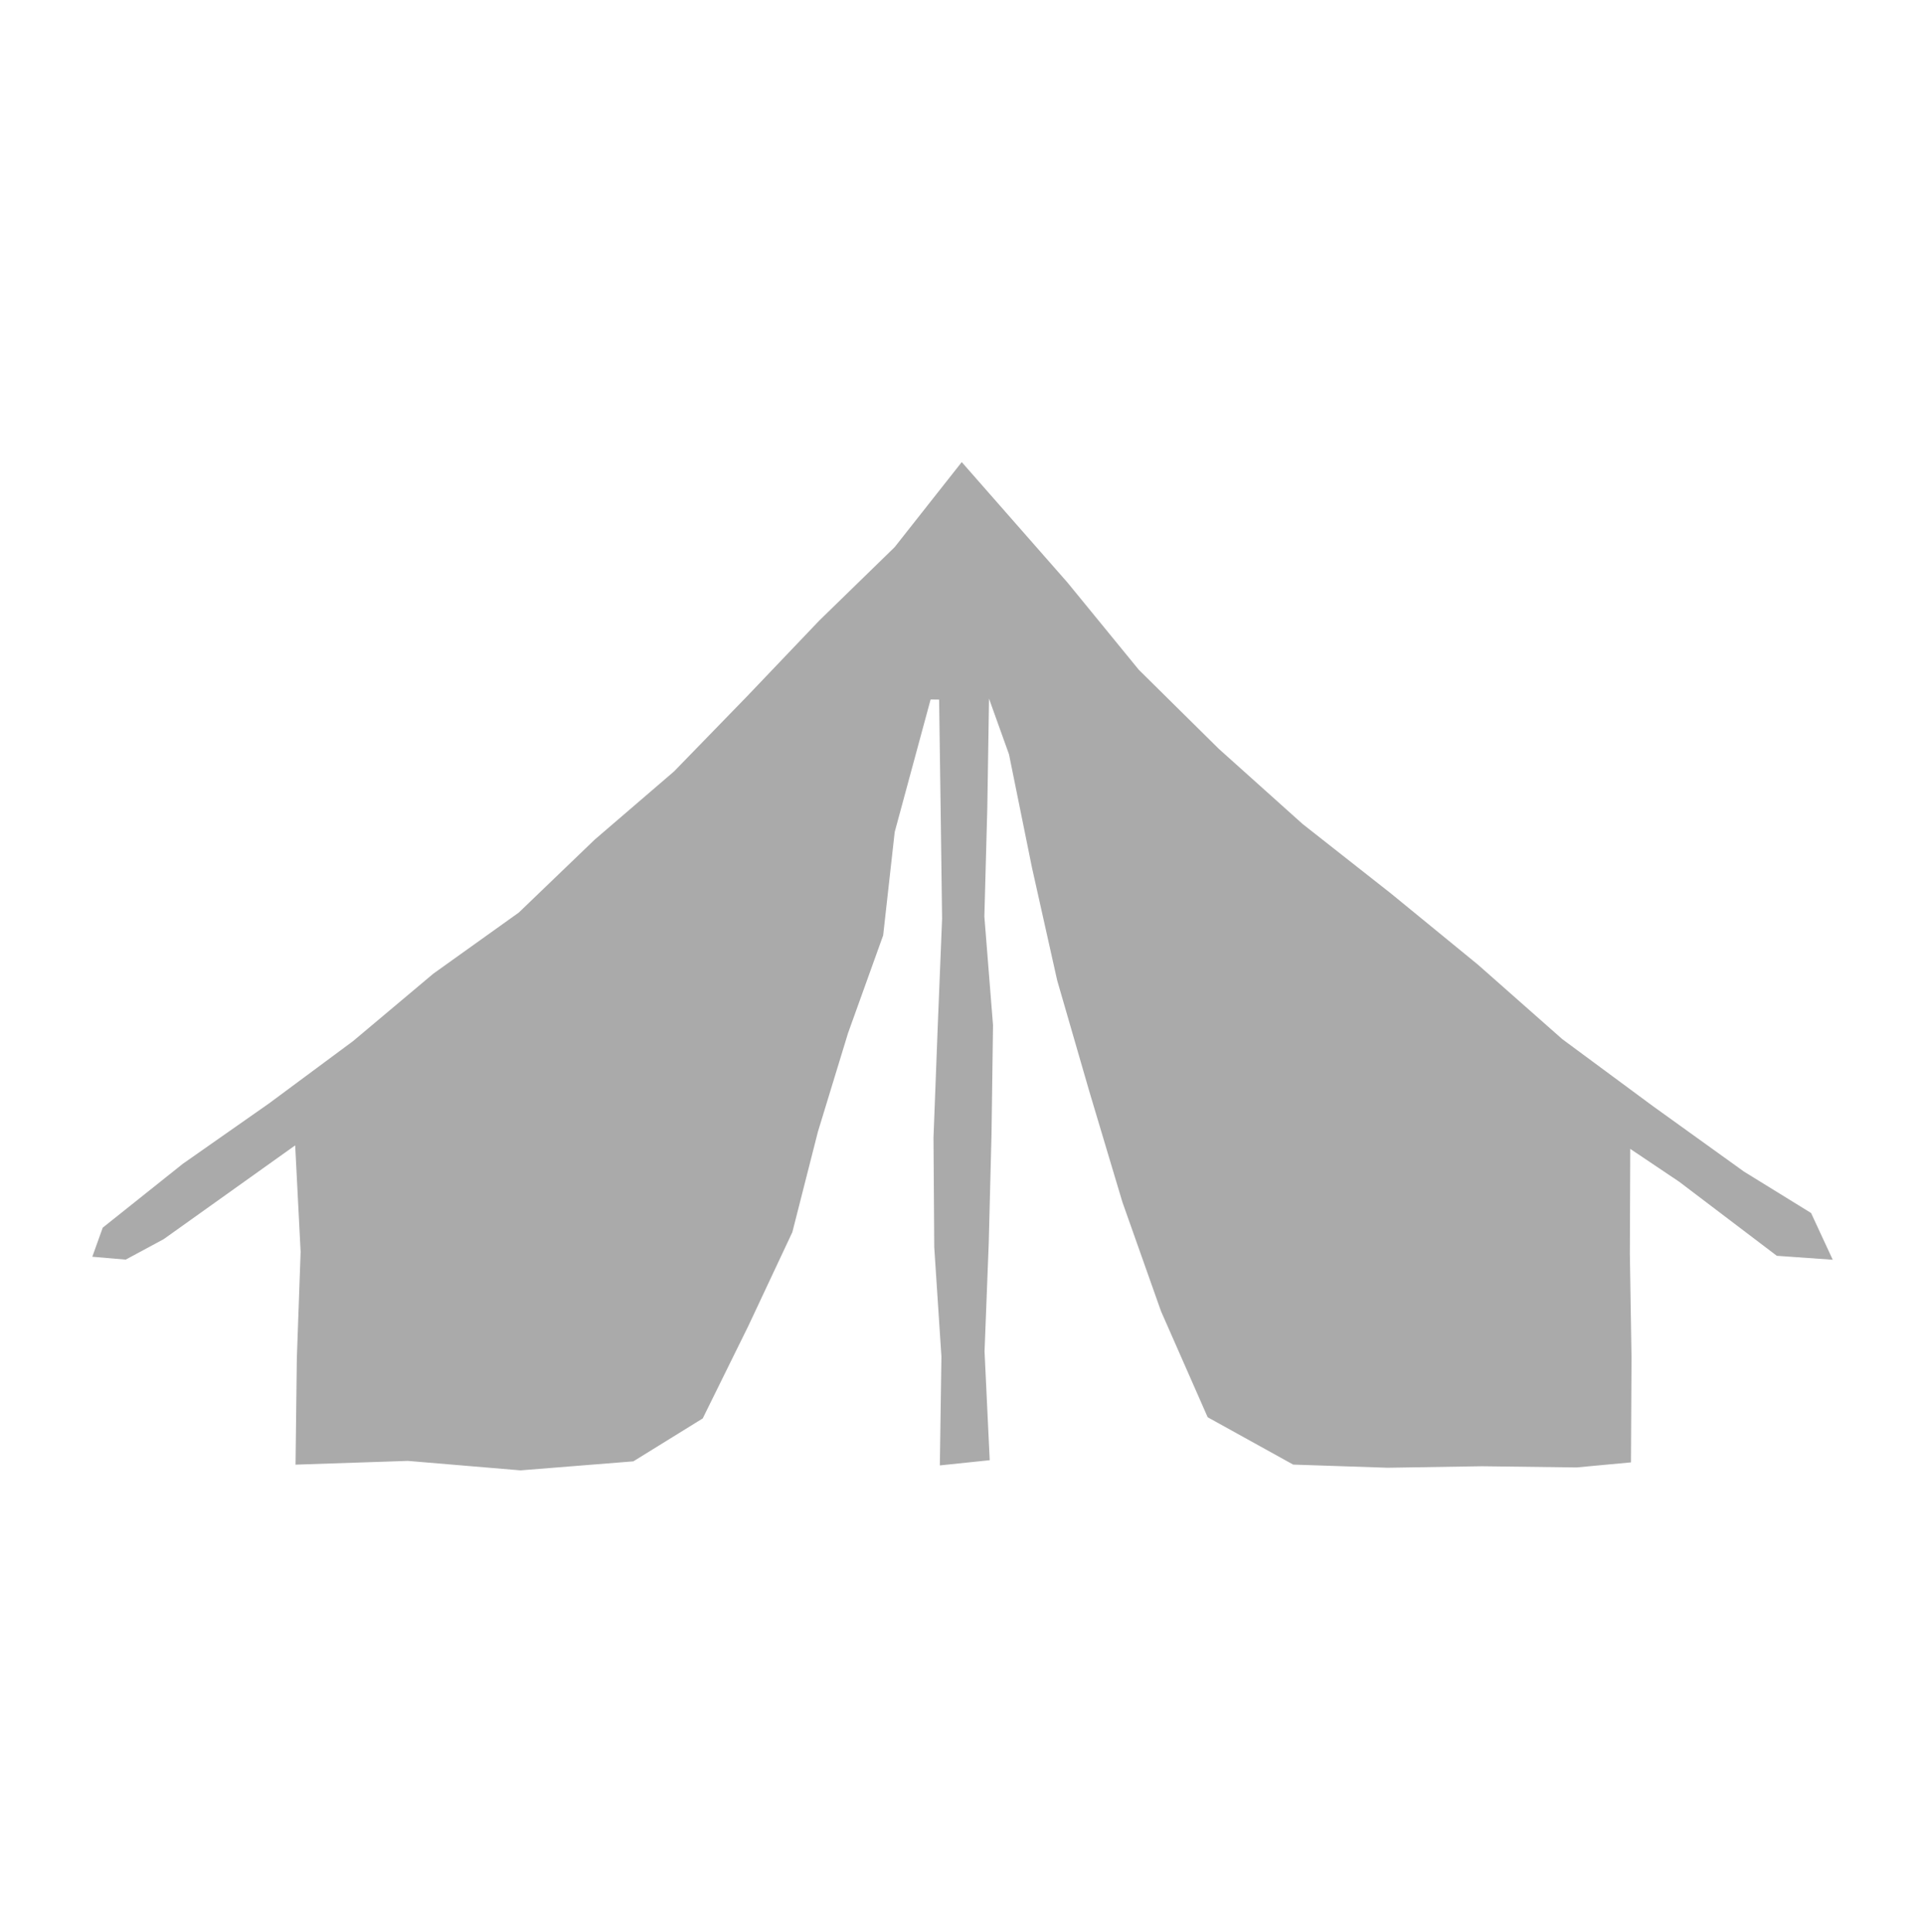 <?xml version="1.0" encoding="UTF-8"?><svg id="design" xmlns="http://www.w3.org/2000/svg" viewBox="0 0 640 642.87"><defs><style>.cls-1{fill:#aaa;}</style></defs><polygon class="cls-1" points="542.57 382.26 542.44 417.13 542.99 451.83 542.81 486.56 524.69 488.25 493.25 487.85 461.83 488.35 430.39 487.3 401.93 471.55 386.4 436.27 373.55 399.96 362.53 363.11 351.84 326.18 343.45 288.66 335.81 250.99 329.16 232.45 328.59 268.75 327.61 304.93 330.49 341.1 329.99 377.28 329.07 413.45 327.67 449.64 329.39 485.84 312.79 487.57 313.32 451.39 310.93 414.95 310.68 378.51 312.07 342.08 313.54 305.65 313.06 269.22 312.55 232.77 309.72 232.73 297.77 276.83 293.93 311.21 282.24 343.73 272.21 376.56 263.7 409.98 249.06 441.16 233.88 471.94 210.79 486.22 173.24 489.22 135.74 486.07 98.36 487.32 98.79 451.98 100.05 416.51 98.24 381.09 54.48 412.29 41.84 419.1 30.72 418.15 34.19 408.47 60.87 387.2 89.46 367.18 117.5 346.4 144.23 323.95 172.67 303.62 197.88 279.4 224.34 256.66 248.66 231.64 272.71 206.43 297.73 182.07 320.08 153.75 355.27 193.82 379 222.84 405.64 249.16 433.51 274.15 462.94 297.29 491.87 320.96 519.96 345.75 550.04 367.98 580.41 389.81 602.75 403.59 609.96 419.14 591.35 417.83 558.87 393.2 542.57 382.26"/></svg>